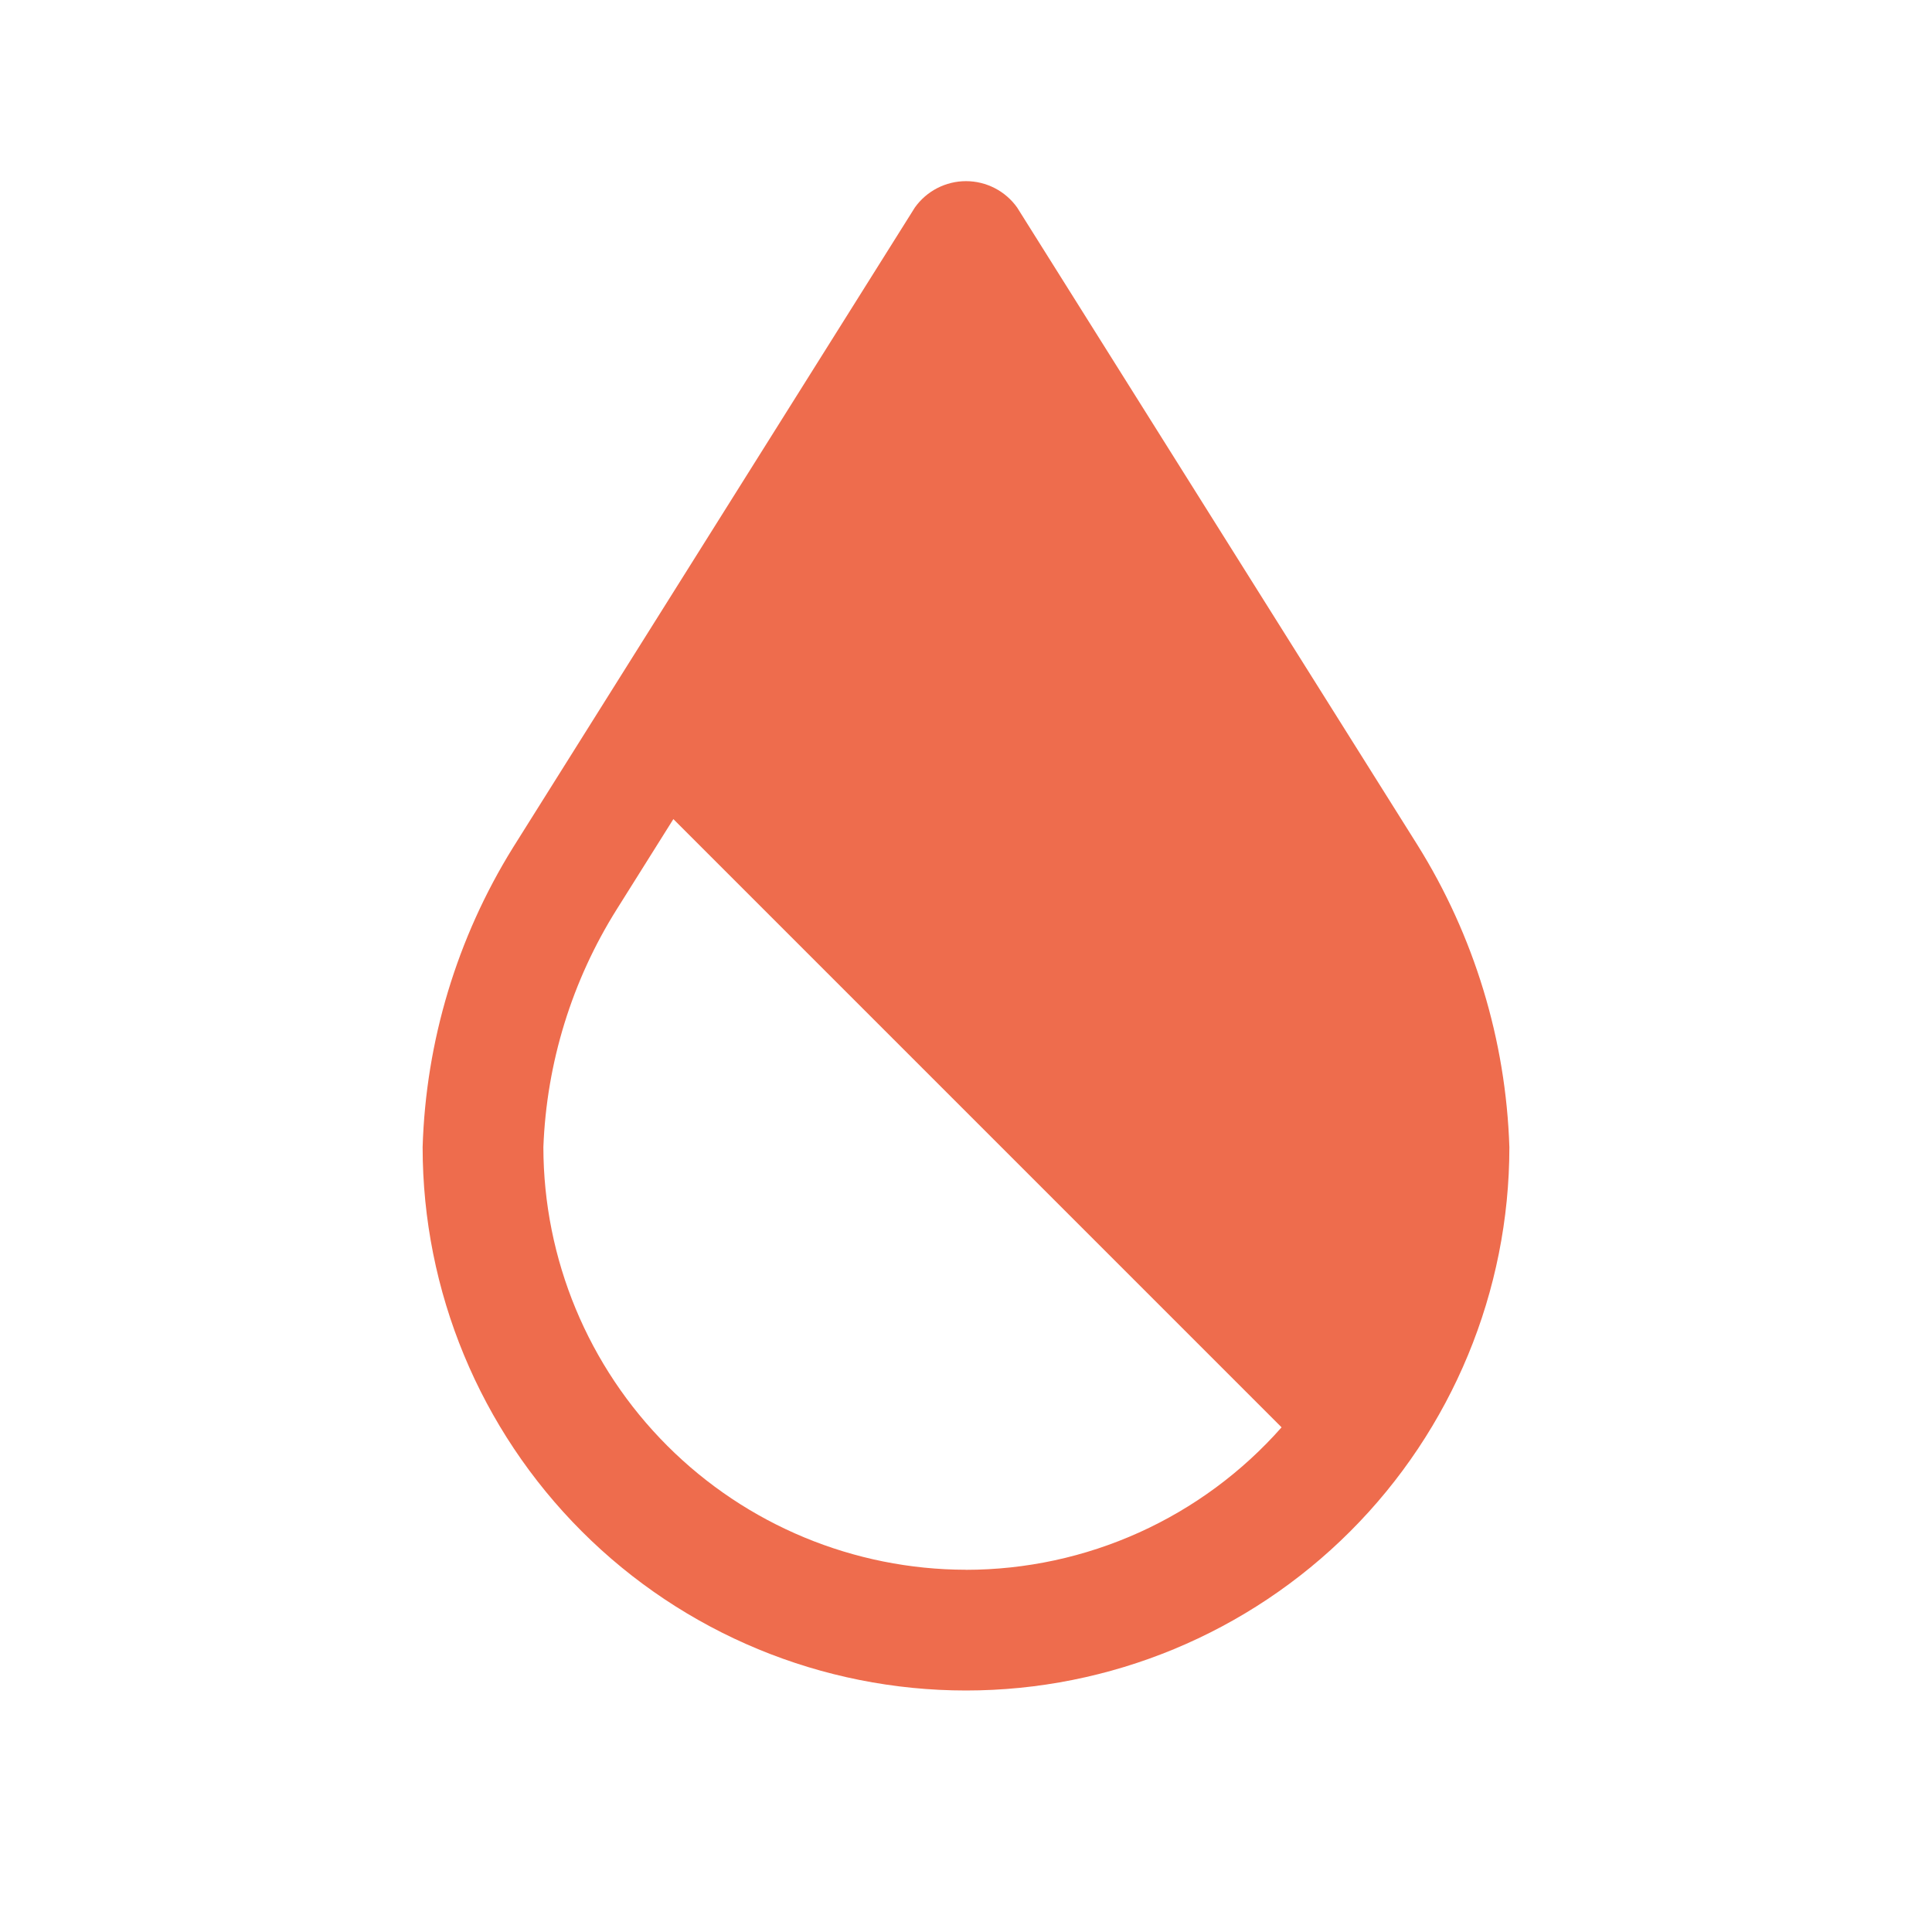 <svg width="152" height="152" viewBox="0 0 152 152" fill="none" xmlns="http://www.w3.org/2000/svg">
<path d="M111.511 66.467L80.023 16.326C79.566 15.684 78.963 15.162 78.263 14.801C77.563 14.441 76.787 14.252 76 14.252C75.213 14.252 74.437 14.441 73.737 14.801C73.037 15.162 72.434 15.684 71.977 16.326L40.346 66.704C35.952 73.793 33.504 81.914 33.25 90.25C33.25 101.588 37.754 112.462 45.771 120.479C53.788 128.496 64.662 133 76 133C87.338 133 98.212 128.496 106.229 120.479C114.246 112.462 118.75 101.588 118.75 90.25C118.477 81.823 115.979 73.617 111.511 66.467ZM76 123.5C67.185 123.489 58.734 119.982 52.501 113.749C46.268 107.516 42.761 99.065 42.75 90.25C43.002 83.608 44.998 77.148 48.535 71.521L52.977 64.443L100.828 112.295C97.72 115.816 93.9 118.636 89.619 120.569C85.339 122.501 80.697 123.502 76 123.505V123.5Z" fill="#EE6C4D"/>
</svg>
